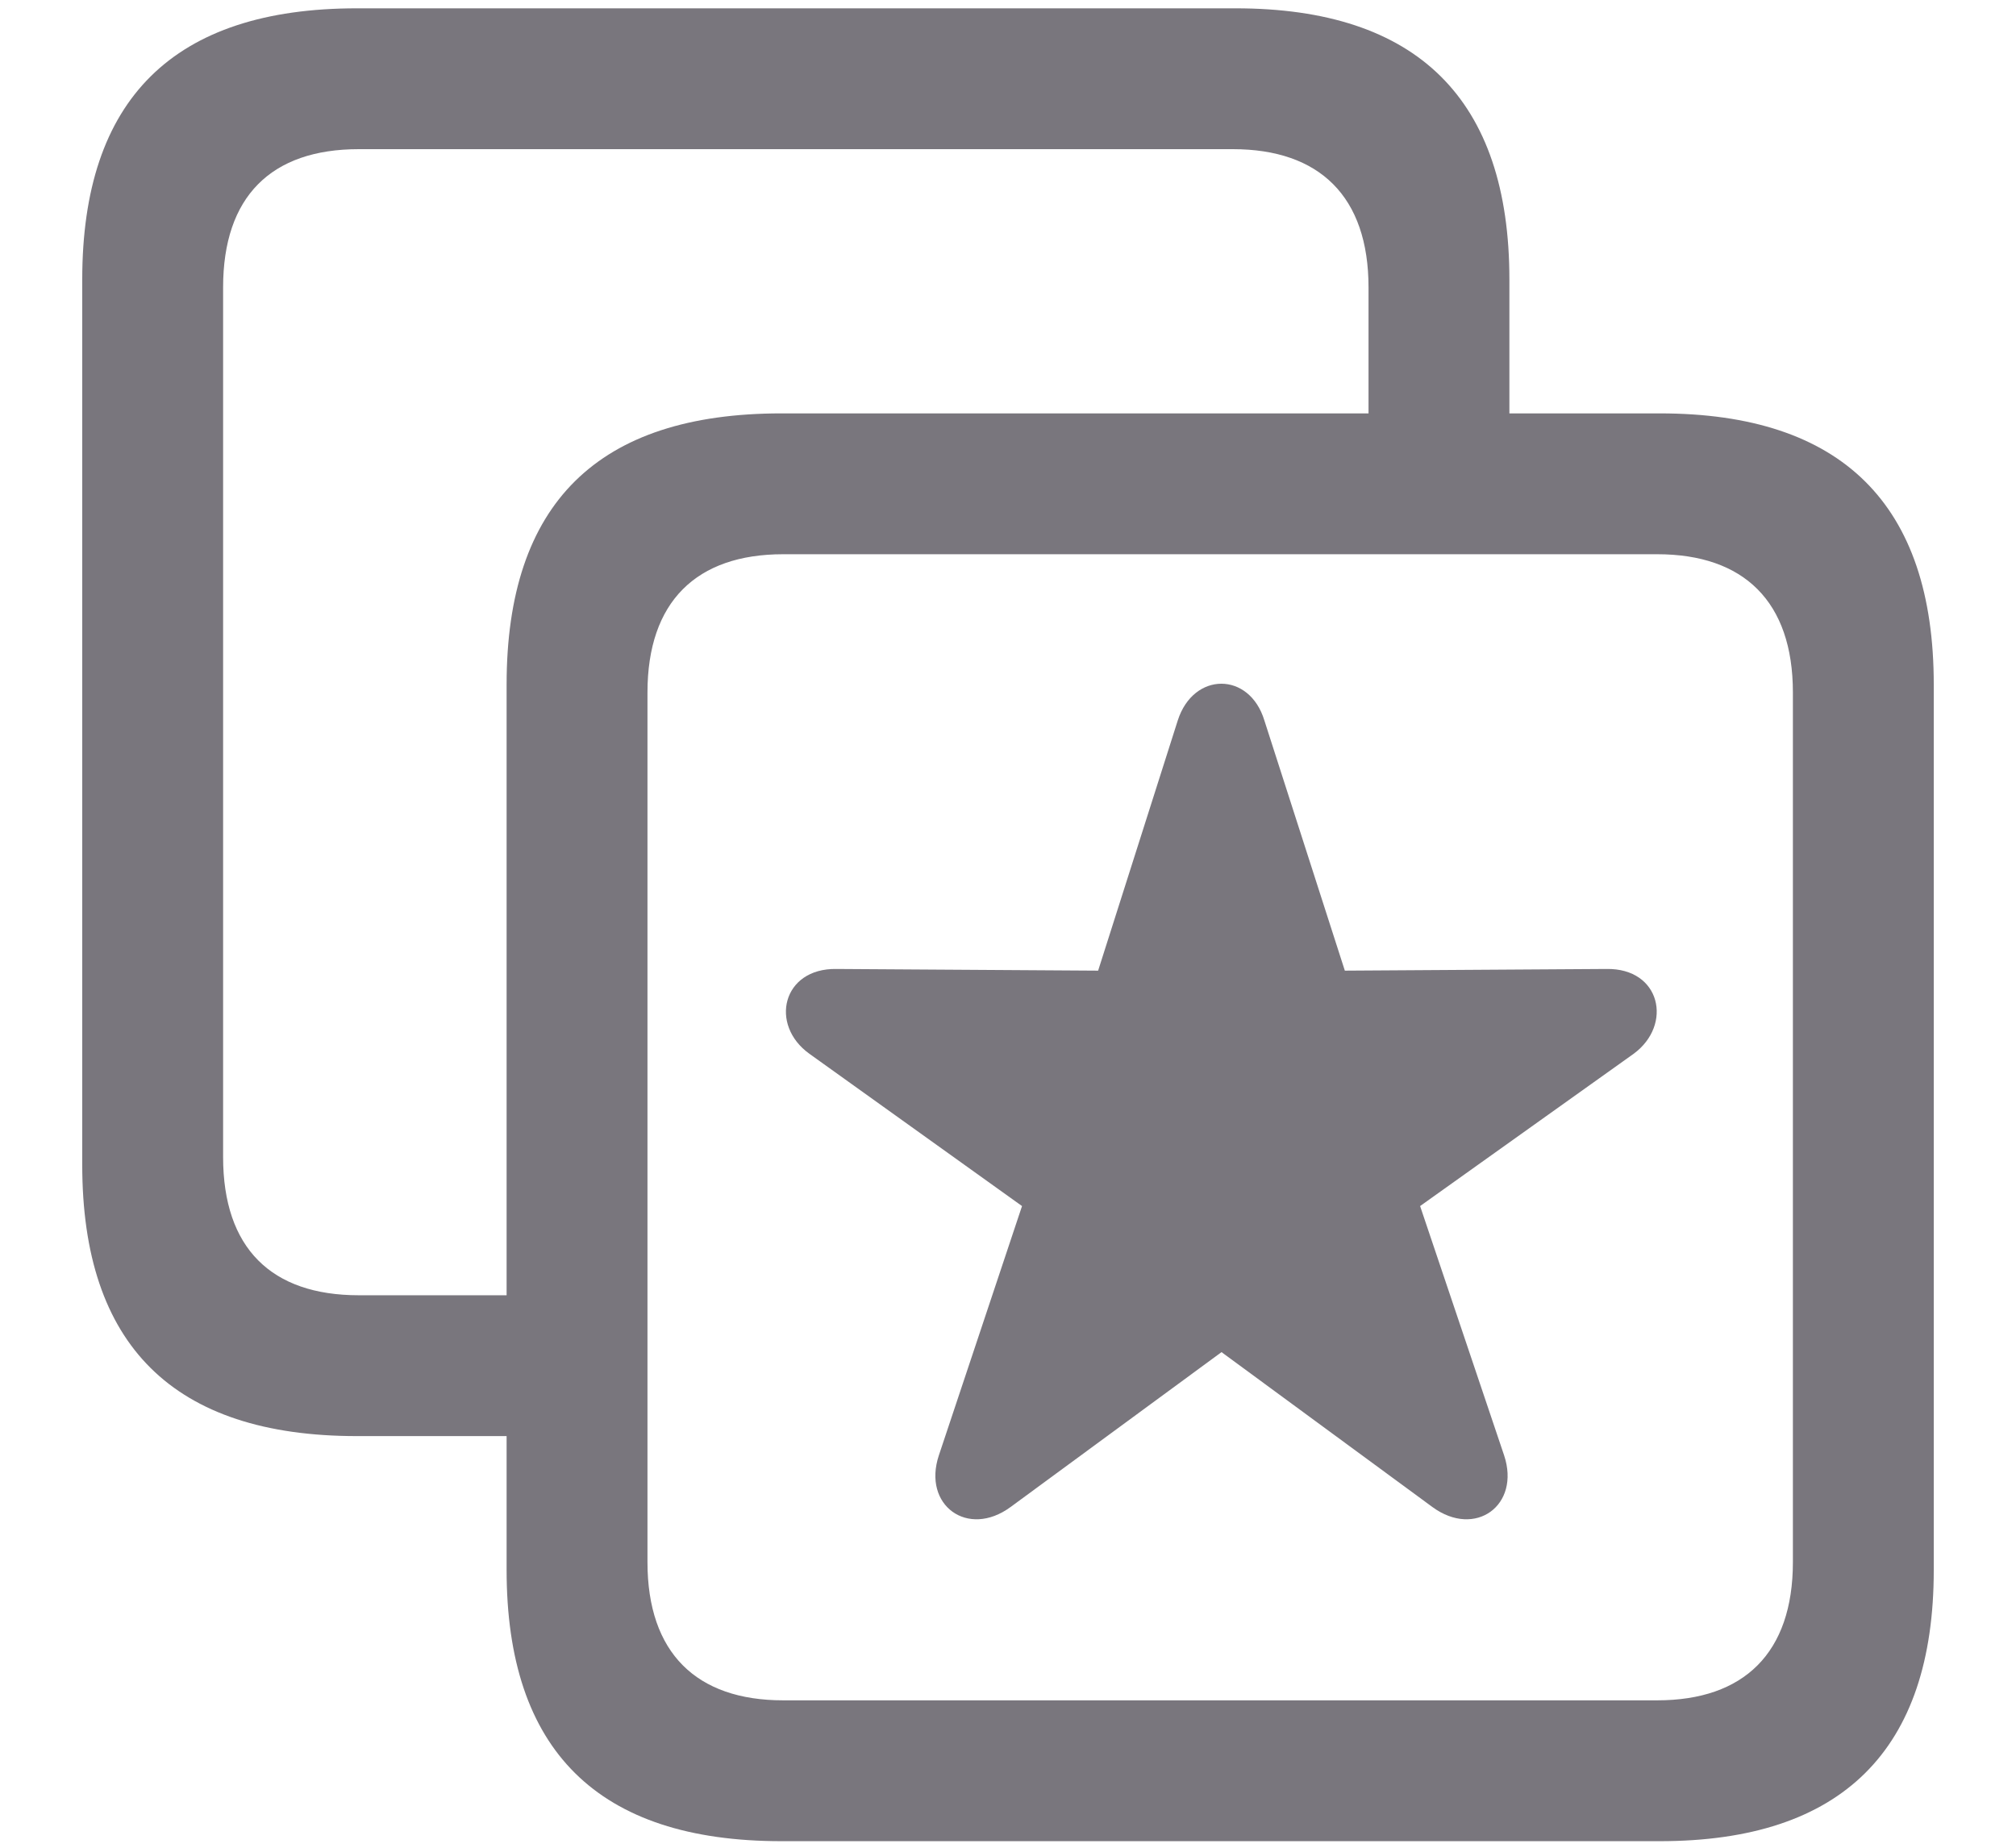 <svg width="24" height="22" viewBox="0 0 24 22" fill="none" xmlns="http://www.w3.org/2000/svg">
<g clip-path="url(#clip0_1624_1025)">
<path d="M4.25 17.099H6.886V15.422H4.271C3.229 15.422 2.656 14.86 2.656 13.776V3.422C2.656 2.339 3.229 1.776 4.271 1.776H14.677C15.708 1.776 16.292 2.339 16.292 3.422V5.703H17.969V3.328C17.969 1.182 16.875 0.099 14.708 0.099H4.25C2.063 0.099 0.979 1.182 0.979 3.328V13.87C0.979 16.016 2.063 17.099 4.25 17.099ZM9.302 21.922H19.76C21.927 21.922 23.021 20.839 23.021 18.693V8.151C23.021 6.005 21.927 4.922 19.76 4.922H9.302C7.115 4.922 6.031 5.995 6.031 8.151V18.693C6.031 20.839 7.115 21.922 9.302 21.922ZM9.323 20.245C8.292 20.245 7.708 19.682 7.708 18.599V8.245C7.708 7.162 8.292 6.599 9.323 6.599H19.729C20.76 6.599 21.344 7.162 21.344 8.245V18.599C21.344 19.682 20.76 20.245 19.729 20.245H9.323ZM12.031 17.943L14.542 16.099L17.052 17.943C17.563 18.318 18.104 17.922 17.906 17.328L16.906 14.36L19.448 12.547C19.917 12.203 19.771 11.526 19.125 11.537L16.01 11.557L15.052 8.578C14.875 7.995 14.208 7.995 14.021 8.578L13.073 11.557L9.958 11.537C9.313 11.526 9.156 12.203 9.636 12.547L12.167 14.36L11.177 17.328C10.979 17.922 11.521 18.318 12.031 17.943Z" fill="#79767D"/>
</g>
<defs>
<clipPath id="clip0_1624_1025">
<rect width="22.042" height="21.844" fill="white" transform="translate(0.979 0.078)"/>
</clipPath>
</defs>
</svg>
